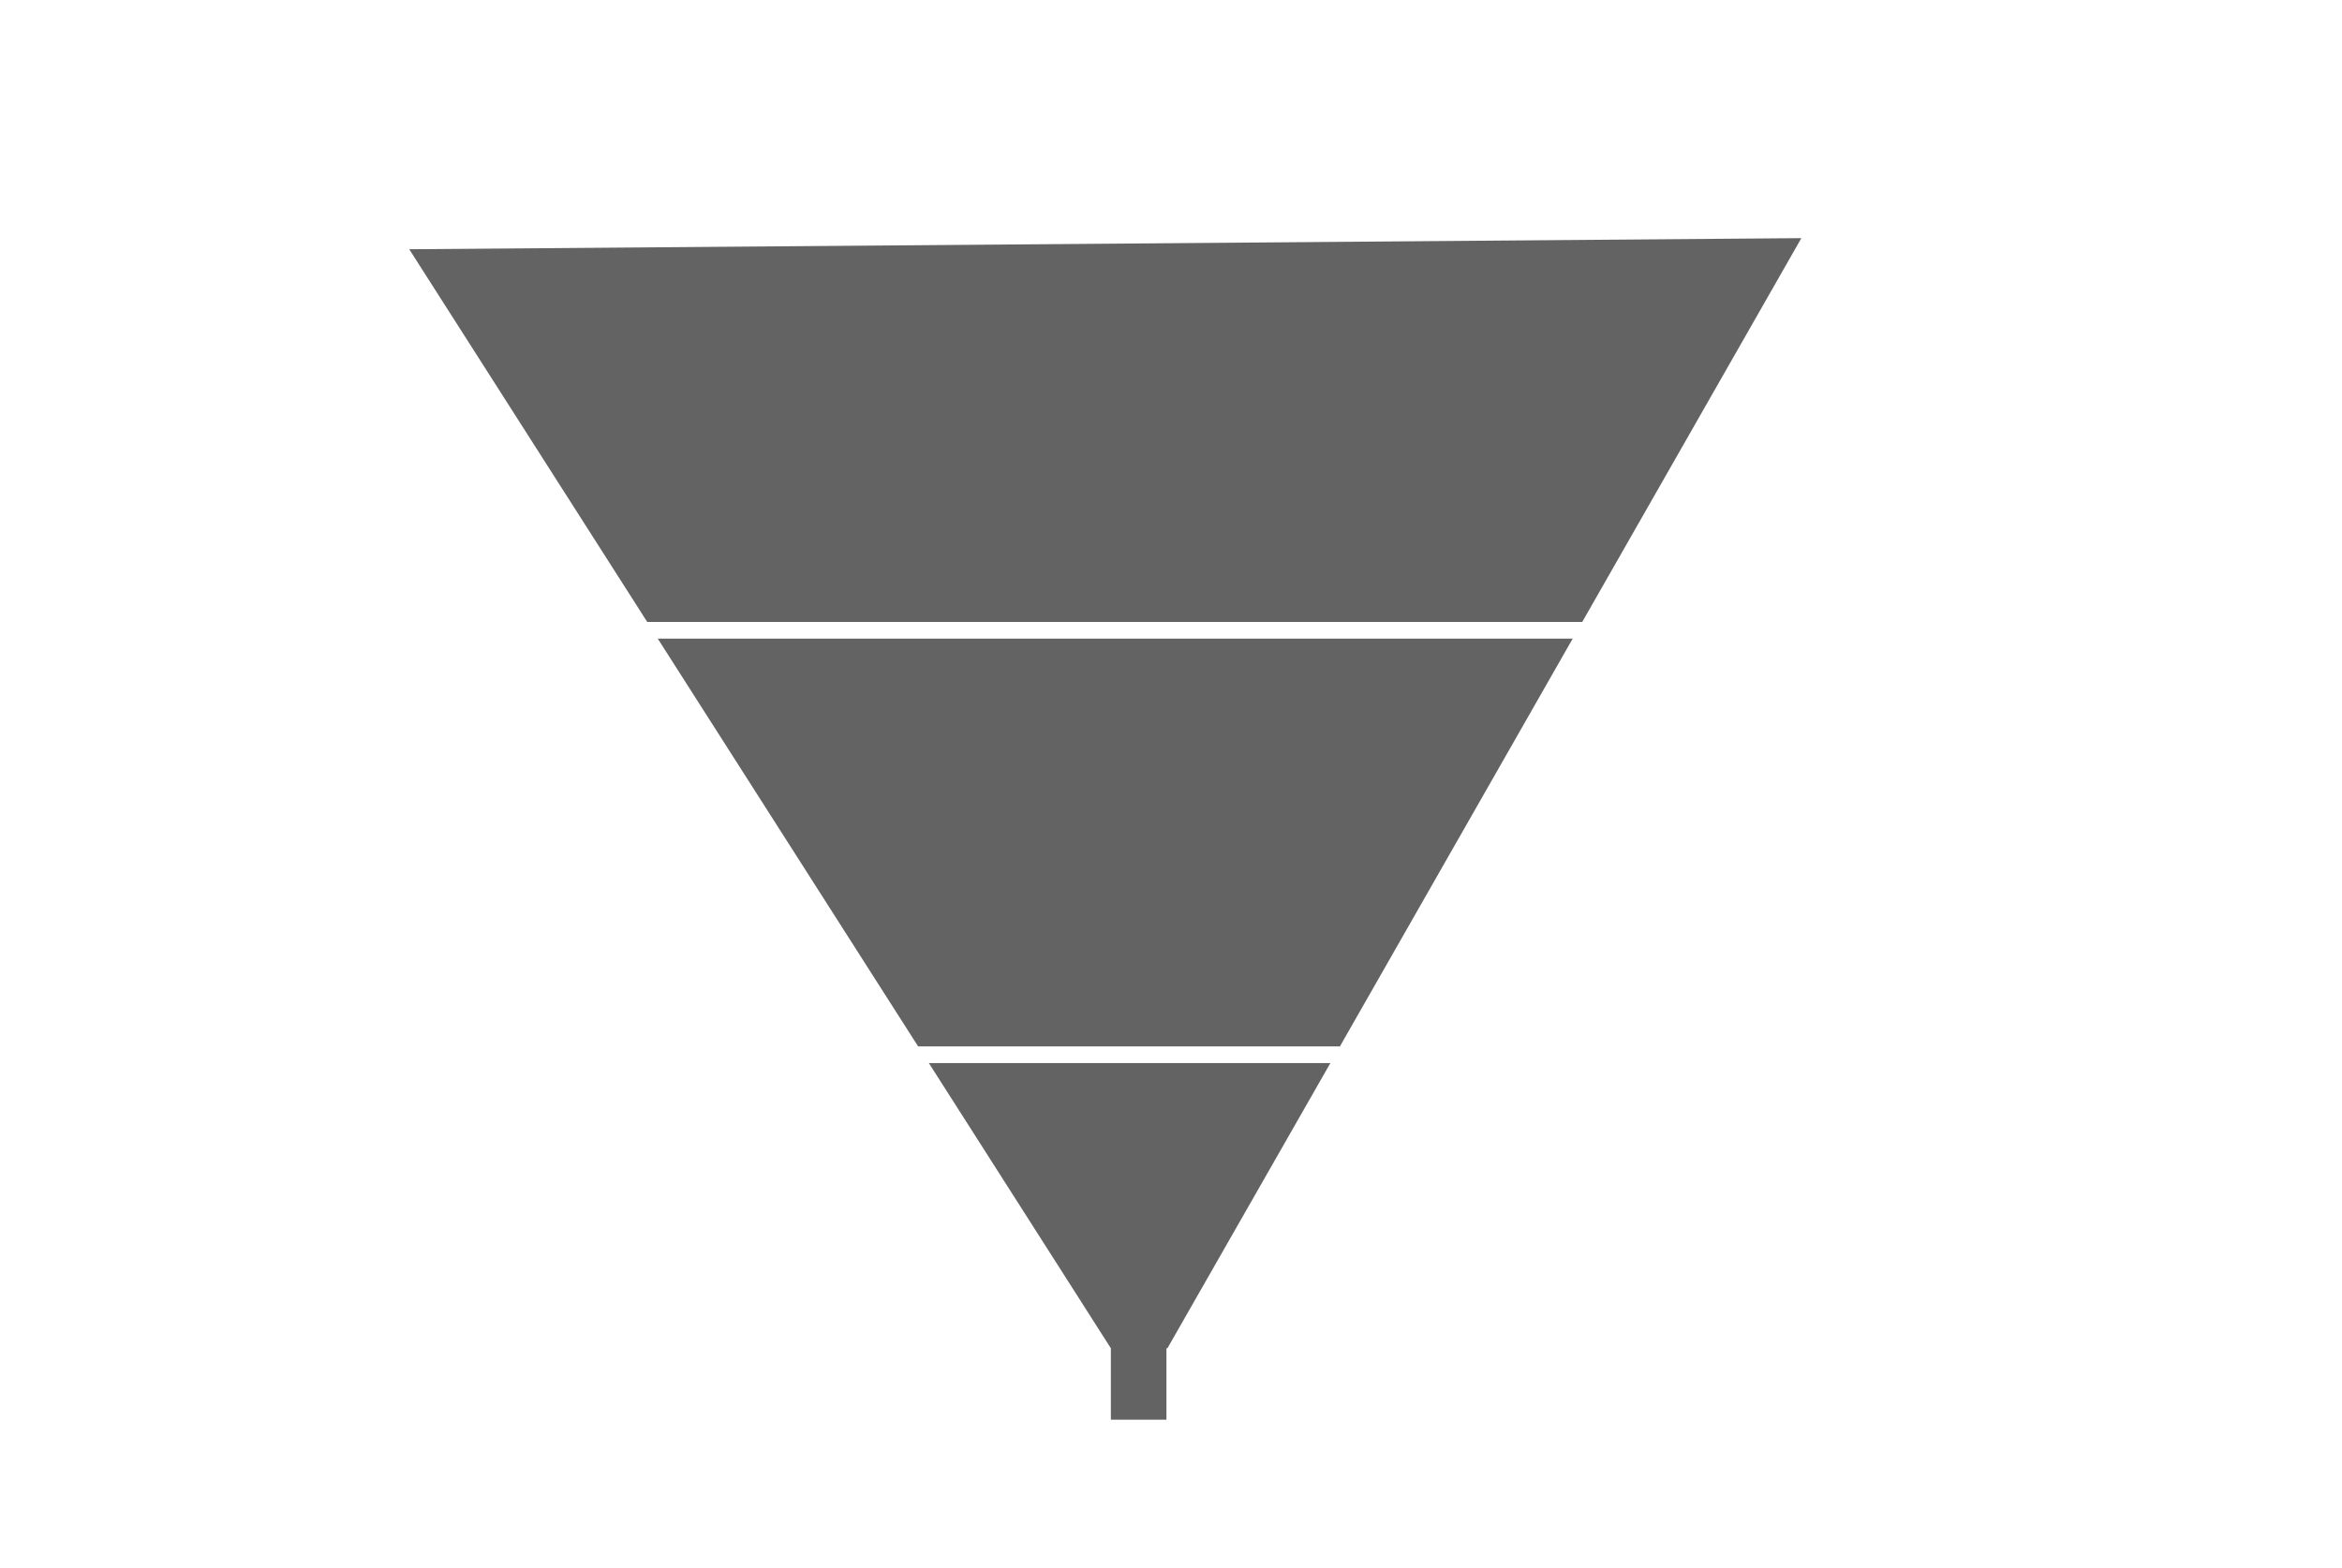 <?xml version="1.0" encoding="utf-8"?>
<!-- Generator: Adobe Illustrator 23.0.3, SVG Export Plug-In . SVG Version: 6.00 Build 0)  -->
<svg version="1.1" id="Layer_1" xmlns="http://www.w3.org/2000/svg" xmlns:xlink="http://www.w3.org/1999/xlink" x="0px" y="0px"
	 viewBox="0 0 118 79" style="enable-background:new 0 0 118 79;" xml:space="preserve">
<style type="text/css">
	.st0{fill:#636363;}
</style>
<g>
	<polygon class="st0" points="33.14,32.18 46.26,52.73 67.51,52.73 79.24,32.18 	"/>
	<polygon class="st0" points="79.72,31.34 90.76,12 20.62,12.56 32.61,31.34 	"/>
	<polygon class="st0" points="46.8,53.57 55.97,67.94 55.97,71.54 58.77,71.54 58.77,67.94 58.82,67.94 67.03,53.57 	"/>
</g>
</svg>
